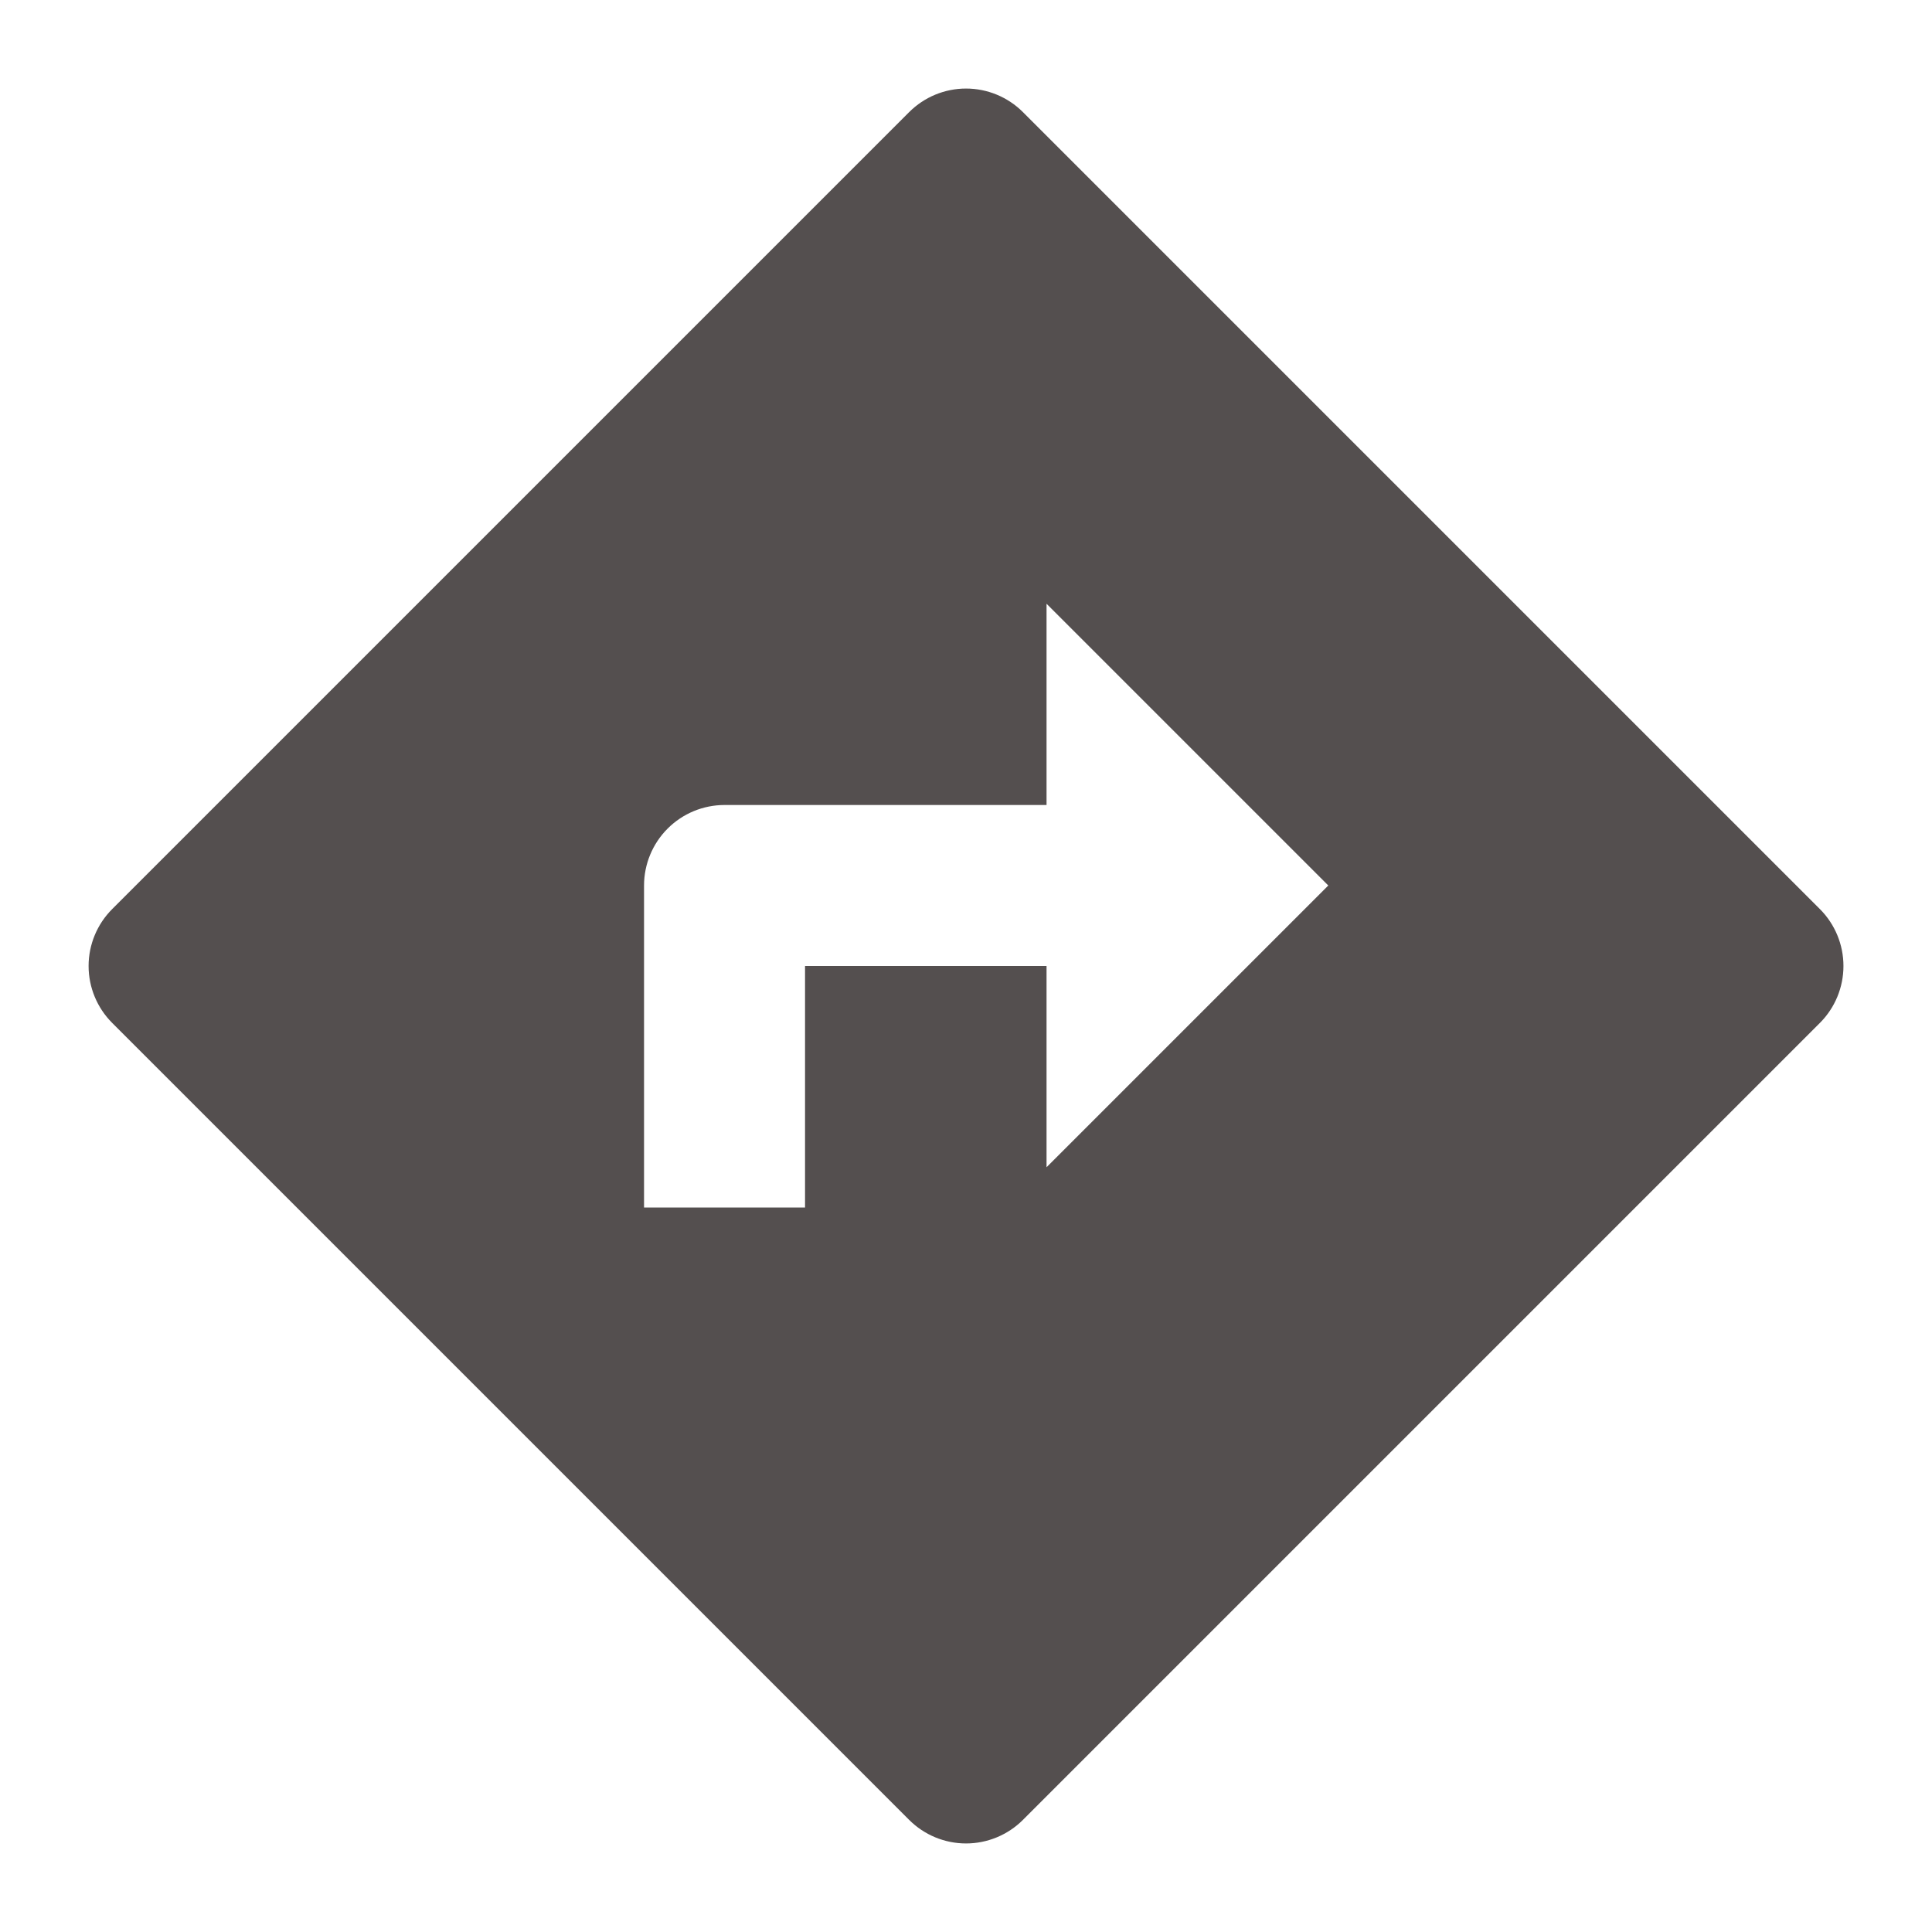 <svg width="48" height="48" viewBox="0 0 48 48" fill="none" xmlns="http://www.w3.org/2000/svg">
<path d="M18.001 20C17.47 20 16.962 20.211 16.587 20.586C16.212 20.961 16.001 21.47 16.001 22V30H20.001V24H26.001V29L33.001 22L26.001 15V20H18.001ZM25.415 2.786L45.215 22.586C45.59 22.961 45.8 23.47 45.8 24C45.8 24.53 45.59 25.039 45.215 25.414L25.415 45.214C25.04 45.589 24.531 45.8 24.001 45.8C23.47 45.8 22.962 45.589 22.587 45.214L2.787 25.414C2.412 25.039 2.201 24.53 2.201 24C2.201 23.47 2.412 22.961 2.787 22.586L22.587 2.786C22.962 2.411 23.47 2.2 24.001 2.2C24.531 2.2 25.04 2.411 25.415 2.786Z" fill="#544F4F"/>
</svg>
